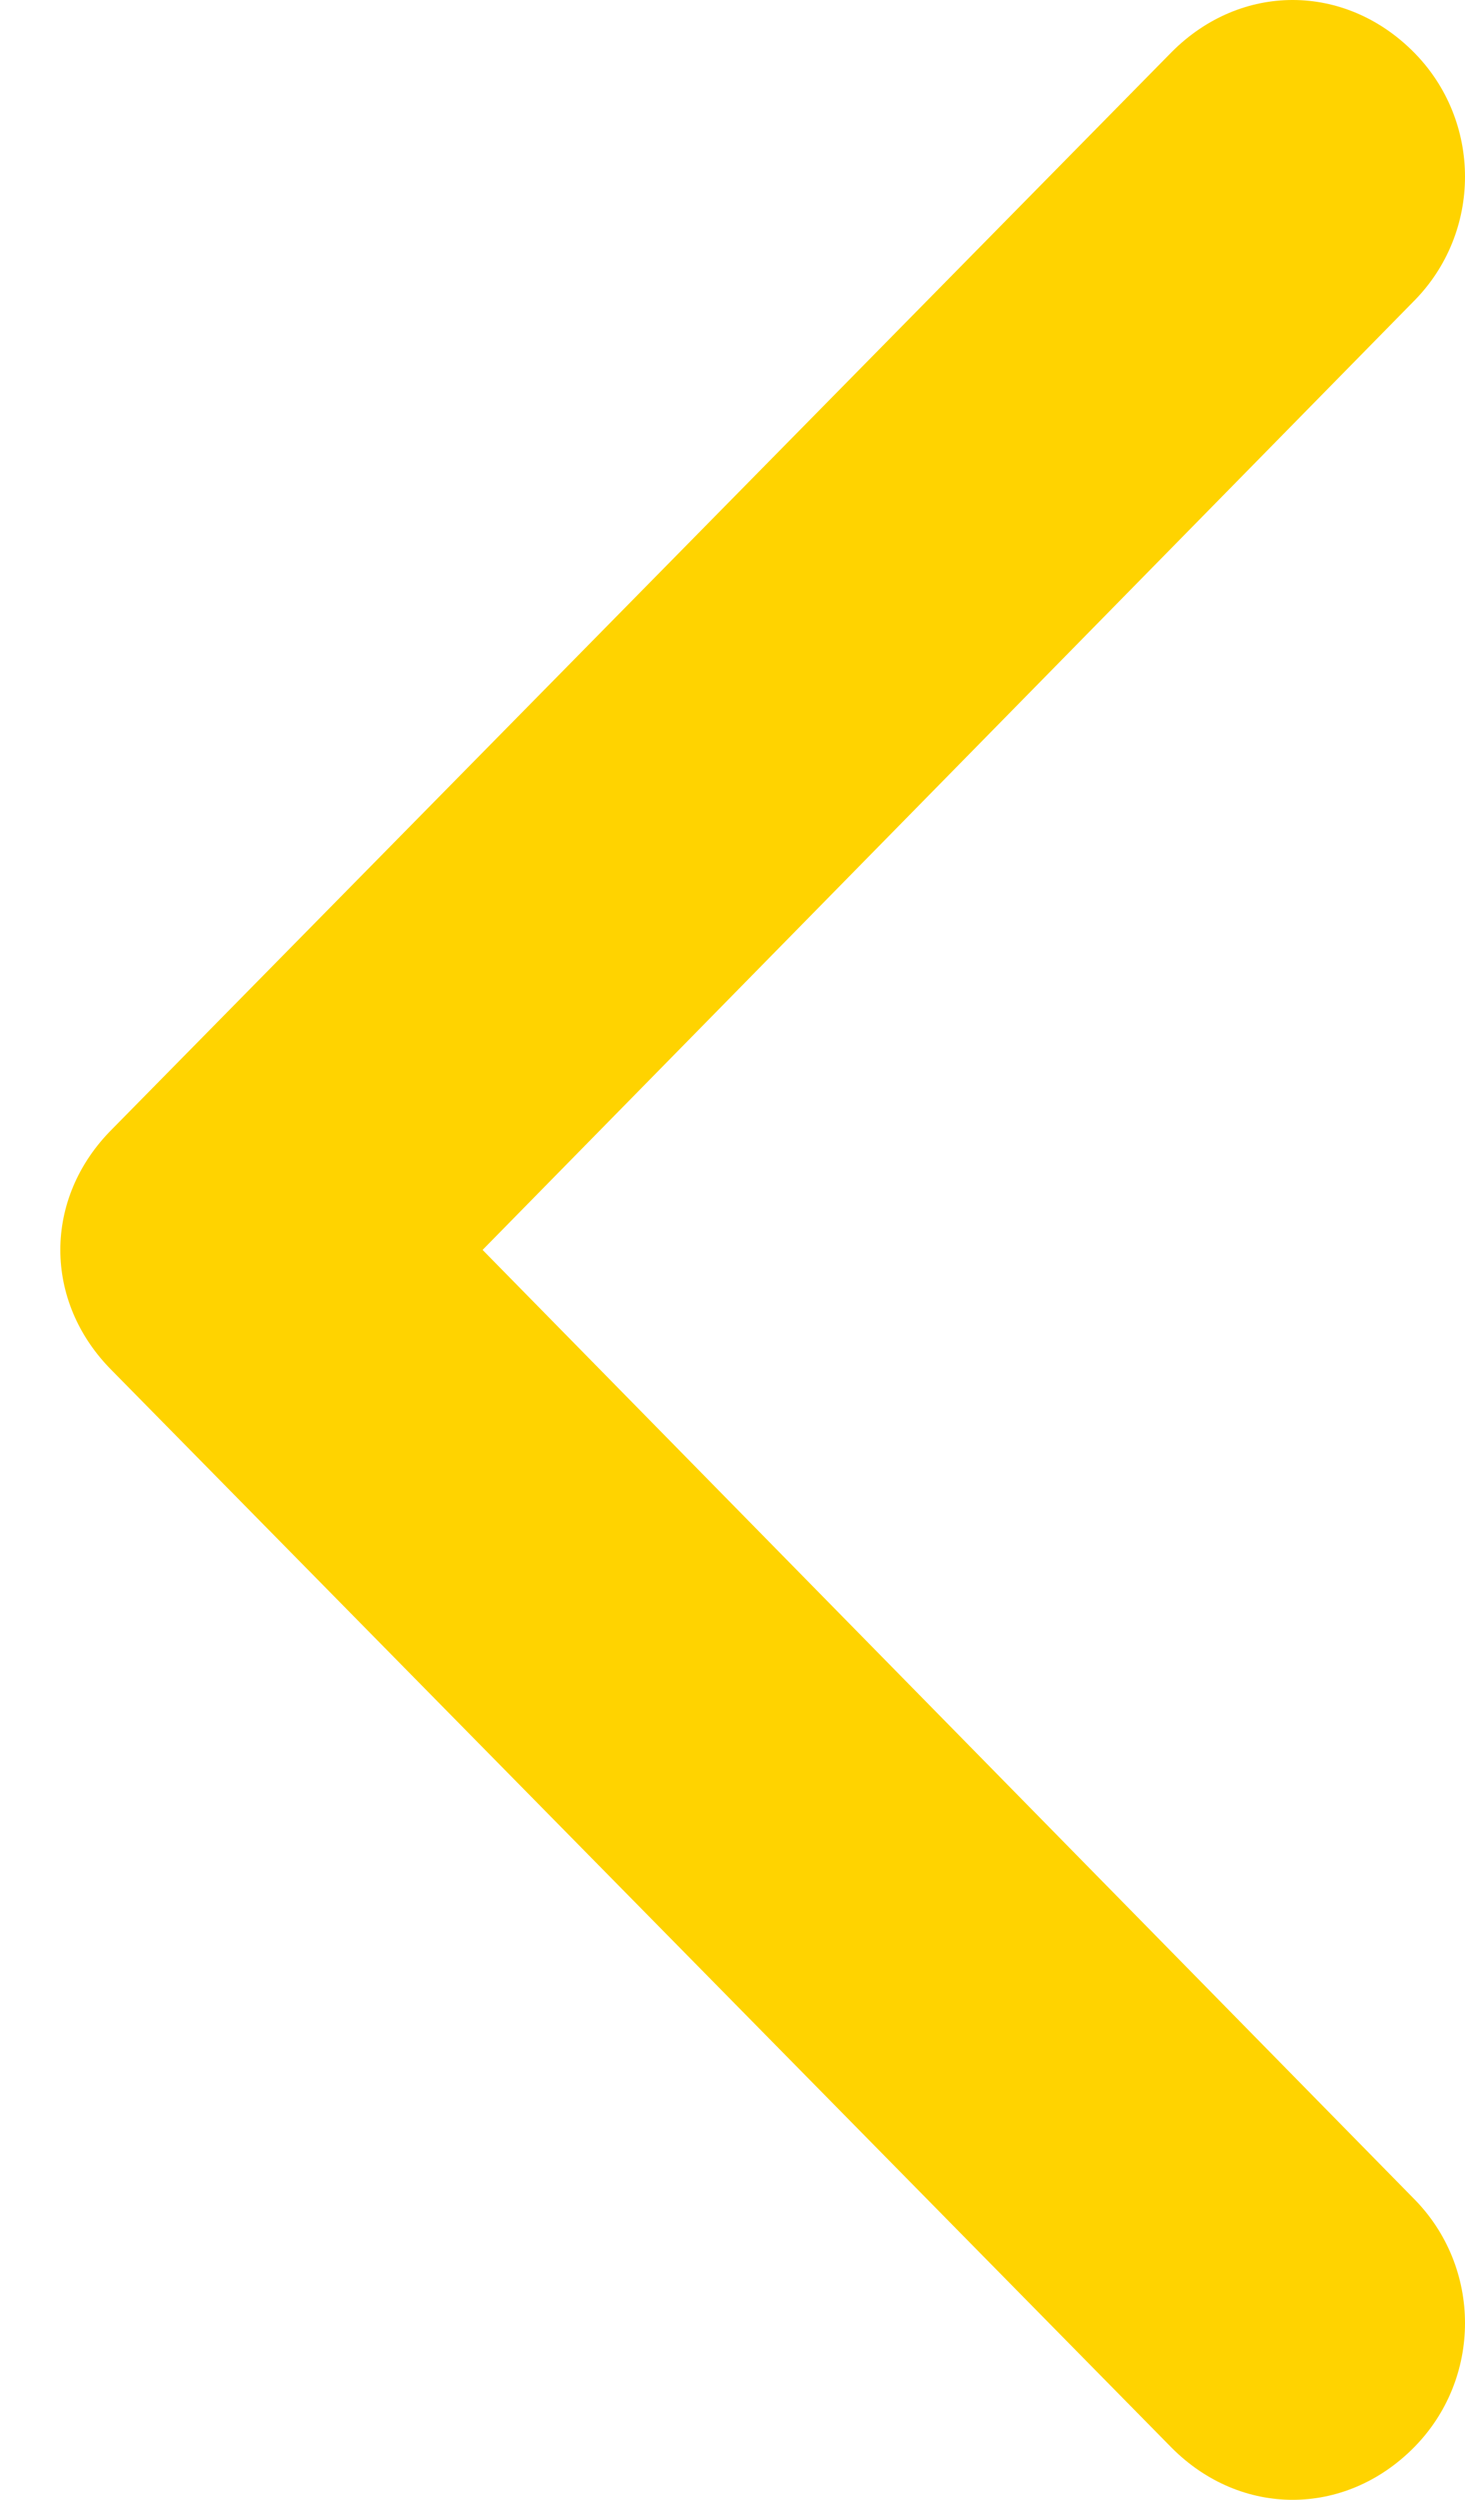 <?xml version="1.0" encoding="utf-8"?>
<!-- Generator: Adobe Illustrator 27.0.0, SVG Export Plug-In . SVG Version: 6.00 Build 0)  -->
<svg version="1.1" id="Layer_1" xmlns="http://www.w3.org/2000/svg" xmlns:xlink="http://www.w3.org/1999/xlink" x="0px" y="0px"
	 viewBox="0 0 17 29" style="enable-background:new 0 0 17 29;" xml:space="preserve">
<style type="text/css">
	.st0{fill-rule:evenodd;clip-rule:evenodd;fill:#FFD300;}
</style>
<path class="st0" d="M0.7,14.5c0,0.5,0.2,1,0.6,1.4l12.3,12.5c0.8,0.8,2,0.8,2.8,0c0,0,0,0,0,0c0.8-0.8,0.8-2.1,0-2.9l-10.8-11
	l10.8-11c0.8-0.8,0.8-2.1,0-2.9c-0.8-0.8-2-0.8-2.8,0L1.3,13.1C0.9,13.5,0.7,14,0.7,14.5"/>
</svg>
